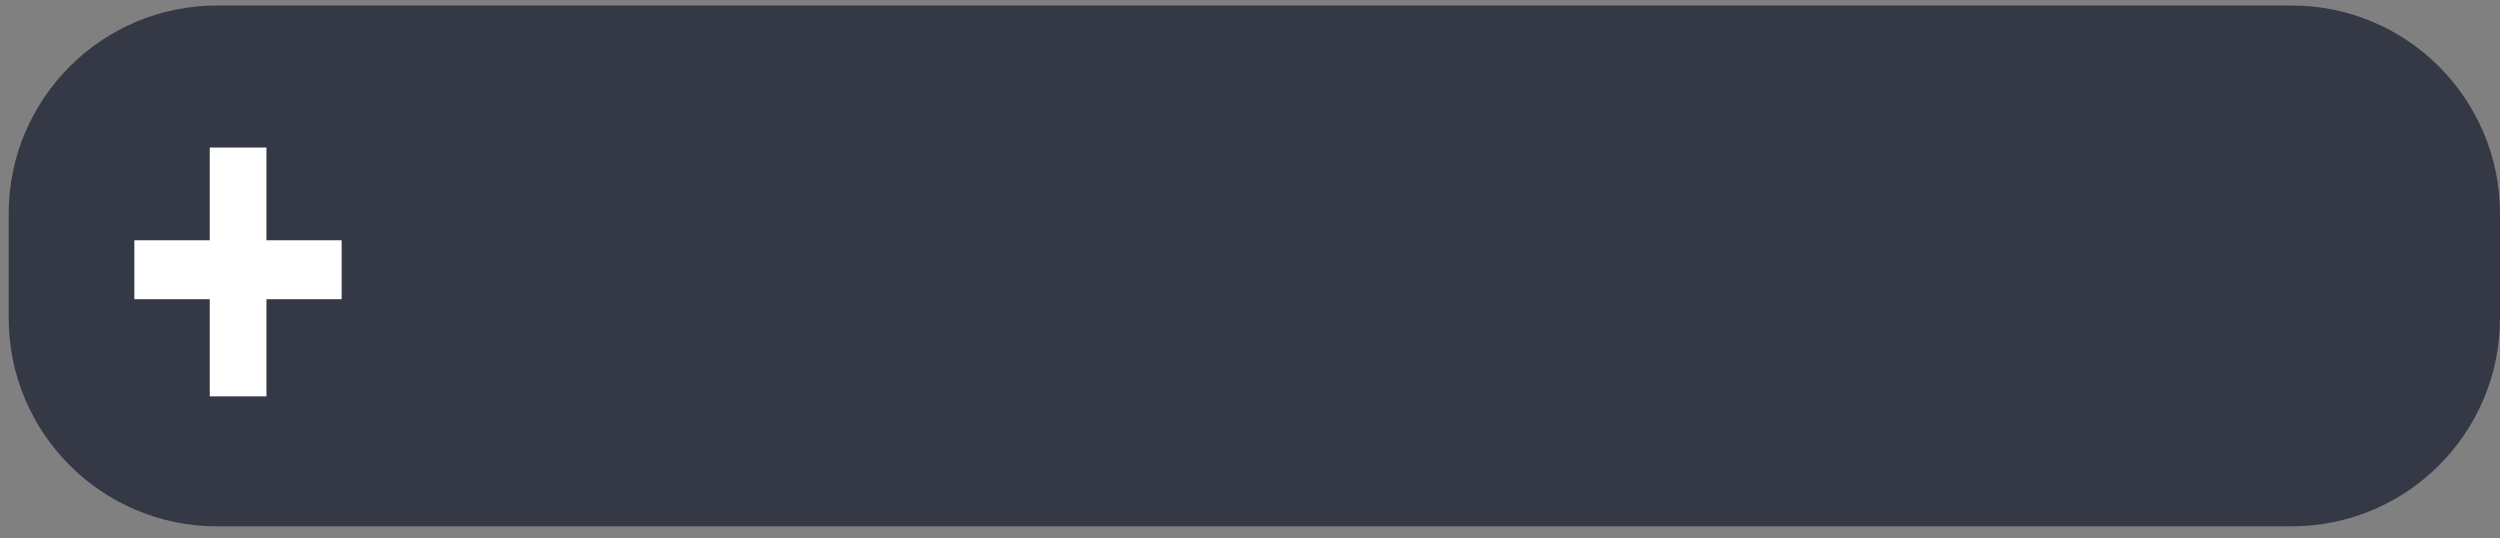 <svg width="144" height="31" viewBox="0 0 144 31" fill="none" xmlns="http://www.w3.org/2000/svg">
<rect x="0" y="0" width="144" height="31" fill="#808080" stroke="none"/>
<path d="M0.5 12.317C0.5 5.69 5.873 0.317 12.5 0.317L132 0.317C138.628 0.317 144 5.69 144 12.317V18.317C144 24.945 138.628 30.317 132 30.317L12.5 30.317C5.873 30.317 0.5 24.945 0.5 18.317L0.5 12.317Z" fill="#353945"/>
<path d="M19.678 13.84V17.234H7.739V13.84H19.678ZM15.347 8.499V22.831H12.082V8.499H15.347Z" fill="white"/>
</svg>
